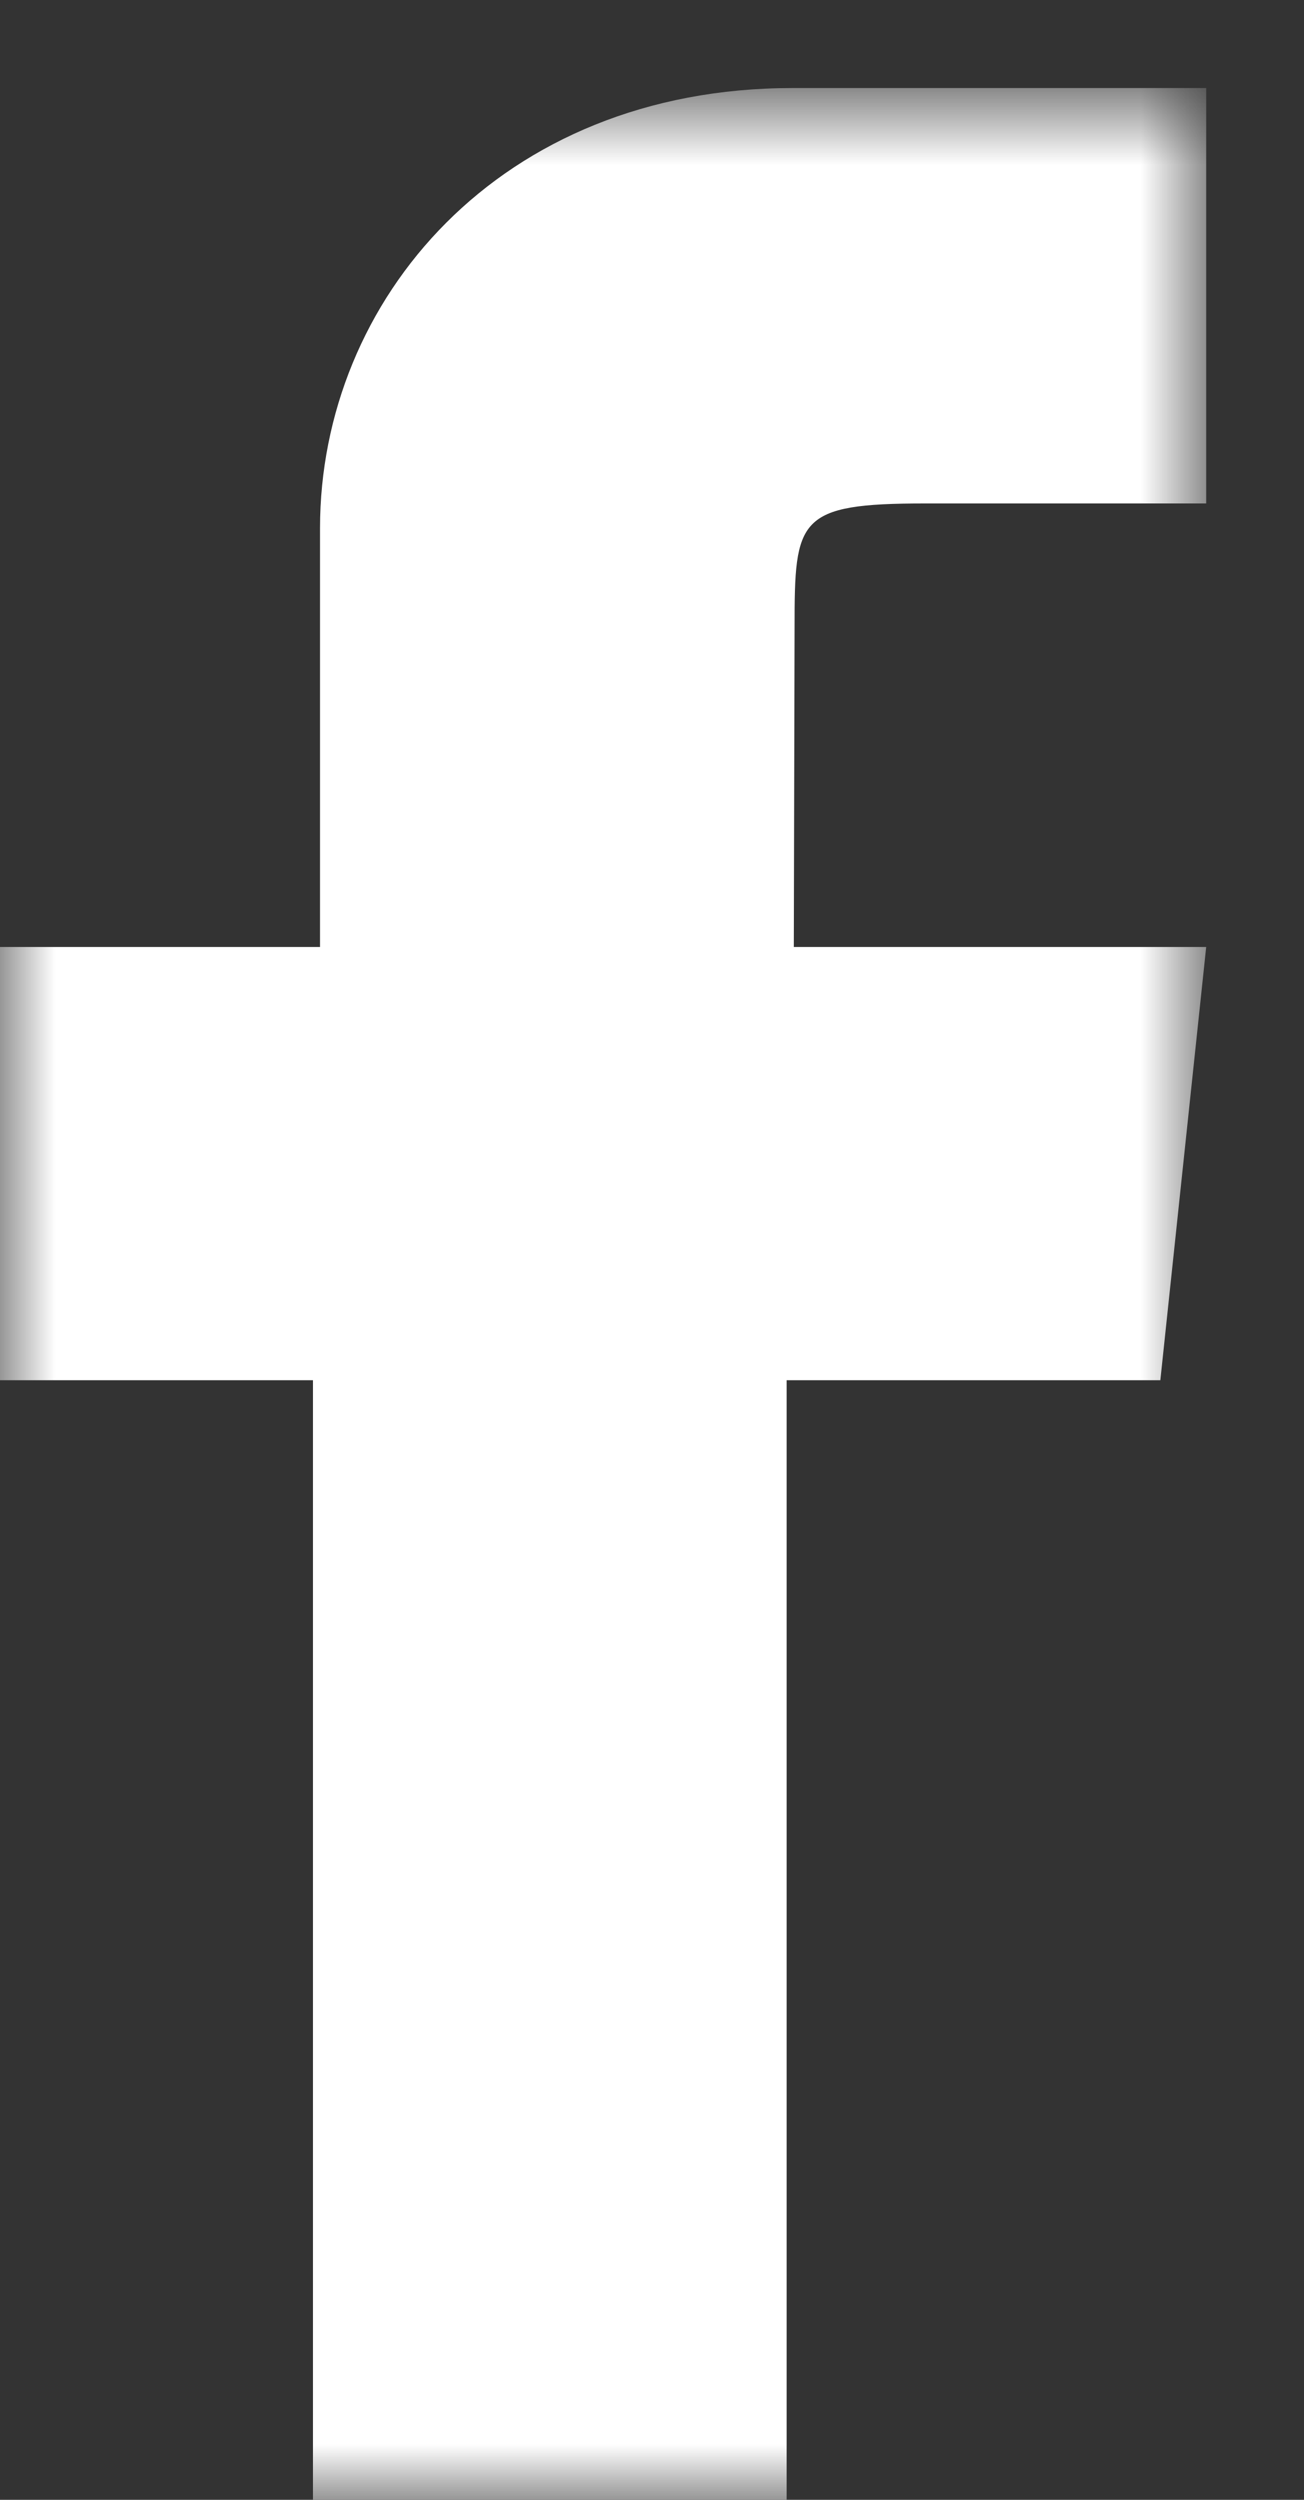 <?xml version="1.0" encoding="UTF-8" standalone="no"?>
<svg width="12px" height="23px" viewBox="0 0 12 23" version="1.1" xmlns="http://www.w3.org/2000/svg" xmlns:xlink="http://www.w3.org/1999/xlink" xmlns:sketch="http://www.bohemiancoding.com/sketch/ns">
    <rect x="0" y="0" width="12" height="23" fill="#333333" stroke="none"/>
    <!-- Generator: Sketch 3.4 (15575) - http://www.bohemiancoding.com/sketch -->
    <title>ico-fb</title>
    <desc>Created with Sketch.</desc>
    <defs>
        <path id="path-1" d="M0,0.81 L11.099,0.81 L11.099,23 L0,23 L0,0.81 Z"></path>
    </defs>
    <g id="Page-1" stroke="none" stroke-width="1" fill="none" fill-rule="evenodd" sketch:type="MSPage">
        <g id="ico-fb" sketch:type="MSLayerGroup">
            <mask id="mask-2" sketch:name="Clip 2" fill="white">
                <use xlink:href="#path-1"></use>
            </mask>
            <g id="Clip-2"></g>
            <path d="M7.239,23 L2.88,23 L2.88,12.699 L-0,12.699 L-0,8.713 L2.945,8.713 L2.945,4.859 C2.945,2.764 4.594,0.81 7.293,0.81 L11.1,0.81 L11.1,4.632 L8.513,4.632 C7.337,4.632 7.312,4.773 7.312,5.77 L7.305,8.713 L11.1,8.713 L10.678,12.699 L7.239,12.699 L7.239,23 Z" id="Fill-1" fill="#FFFFFF" sketch:type="MSShapeGroup" mask="url(#mask-2)"></path>
        </g>
    </g>
</svg>